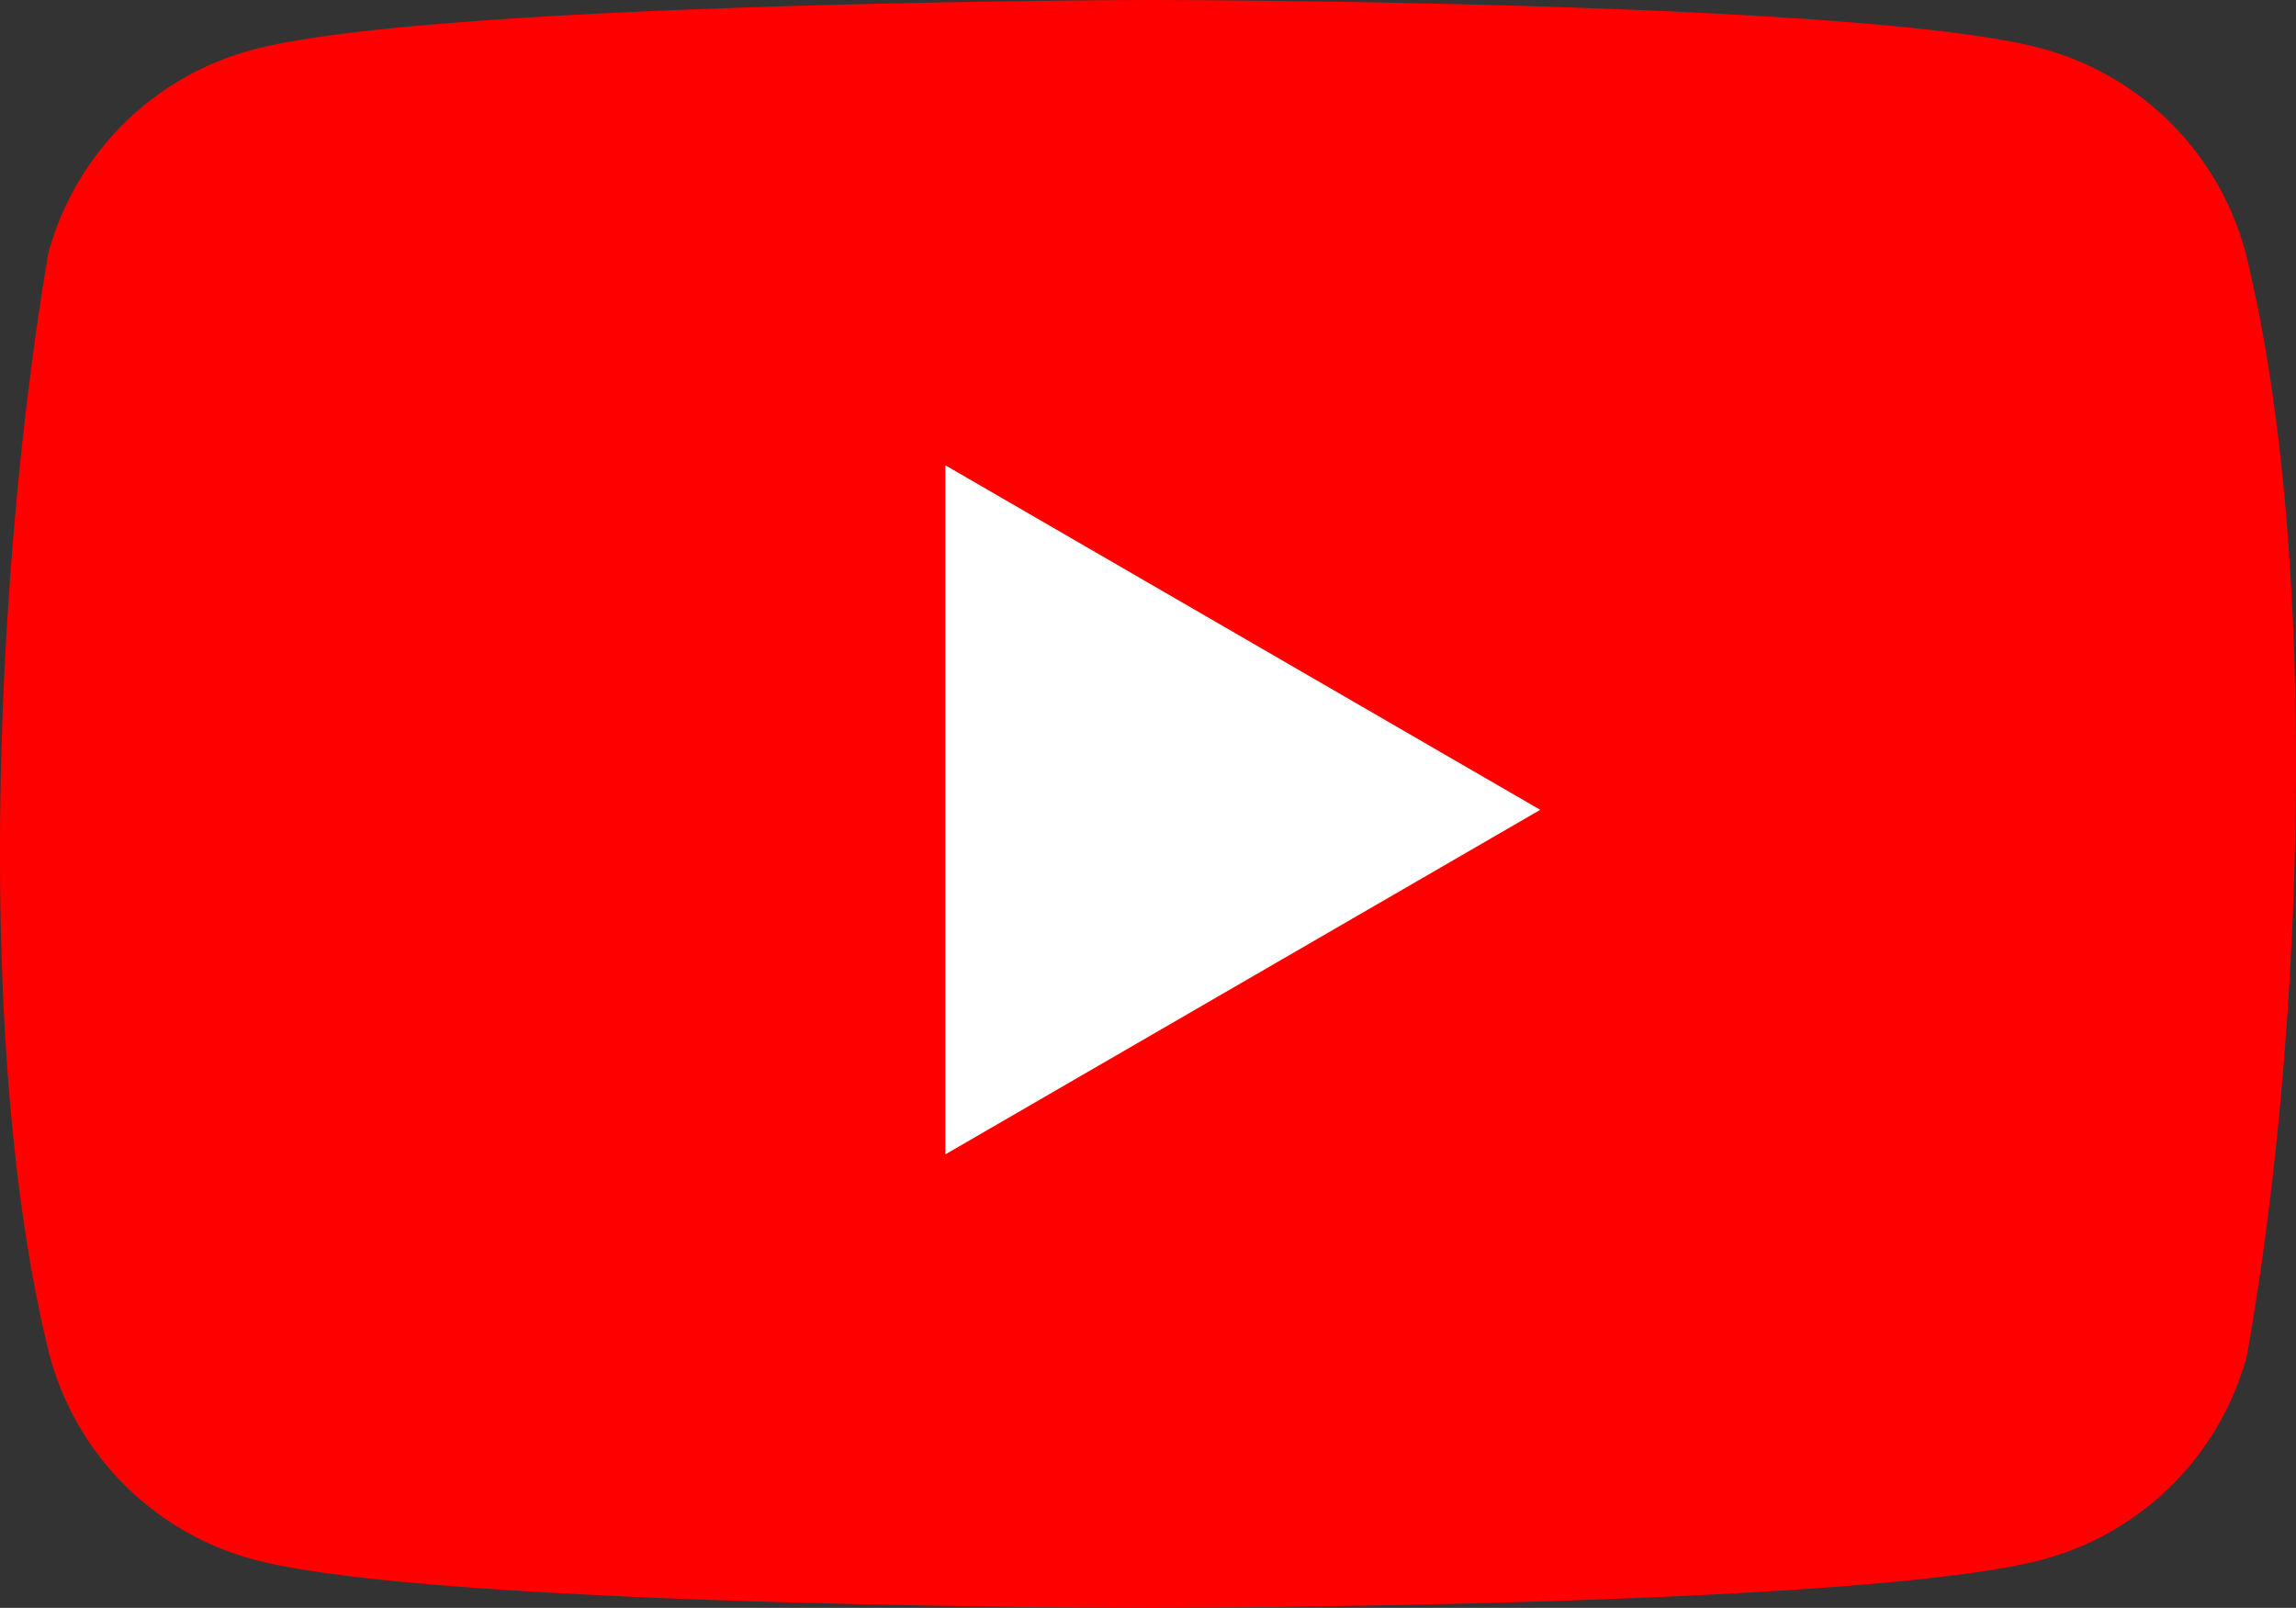 <?xml version="1.0" encoding="UTF-8" standalone="no"?>
<svg
   xmlns:dc="http://purl.org/dc/elements/1.1/"
   xmlns:cc="http://creativecommons.org/ns#"
   xmlns:rdf="http://www.w3.org/1999/02/22-rdf-syntax-ns#"
   xmlns:svg="http://www.w3.org/2000/svg"
   xmlns="http://www.w3.org/2000/svg"
   xmlns:sodipodi="http://sodipodi.sourceforge.net/DTD/sodipodi-0.dtd"
   xmlns:inkscape="http://www.inkscape.org/namespaces/inkscape"
   viewBox="0 0 155.924 109.2"
   version="1.1"
   id="svg15"
   sodipodi:docname="YouTube_Logo_2017.svg"
   width="155.924"
   height="109.2"
   inkscape:version="1.0.1 (3bc2e813f5, 2020-09-07)">
  <rect x="0" y="0" width="155.924" height="109.2" fill="#333333" stroke="none"/>
  <defs
     id="defs19" />
  <sodipodi:namedview
     pagecolor="#ffffff"
     bordercolor="#666666"
     borderopacity="1"
     objecttolerance="10"
     gridtolerance="10"
     guidetolerance="10"
     inkscape:pageopacity="0"
     inkscape:pageshadow="2"
     inkscape:window-width="1366"
     inkscape:window-height="705"
     id="namedview17"
     showgrid="false"
     inkscape:zoom="3.3544456"
     inkscape:cx="82.331762"
     inkscape:cy="40.303699"
     inkscape:window-x="-8"
     inkscape:window-y="-8"
     inkscape:window-maximized="1"
     inkscape:current-layer="svg15" />
  <path
     d="m 152.483,17.1 a 19.6,19.6 0 0 0 -13.8,-13.8 C 126.583,0 77.883,0 77.883,0 c 0,0 -48.7,0.1 -60.8,3.4 A 19.6,19.6 0 0 0 3.283,17.2 c -3.66,21.5 -5.08,54.26 0.1,74.9 a 19.6,19.6 0 0 0 13.8,13.8 c 12.1,3.3 60.8,3.3 60.8,3.3 0,0 48.7,0 60.8,-3.3 a 19.6,19.6 0 0 0 13.8,-13.8 c 3.86,-21.53 5.05,-54.27 -0.1,-75 z"
     fill="#ff0000"
     id="path2" />
  <path
     fill="#ffffff"
     d="M 64.2,78.4 104.6,55 64.2,31.6 Z"
     id="path4" />
</svg>
